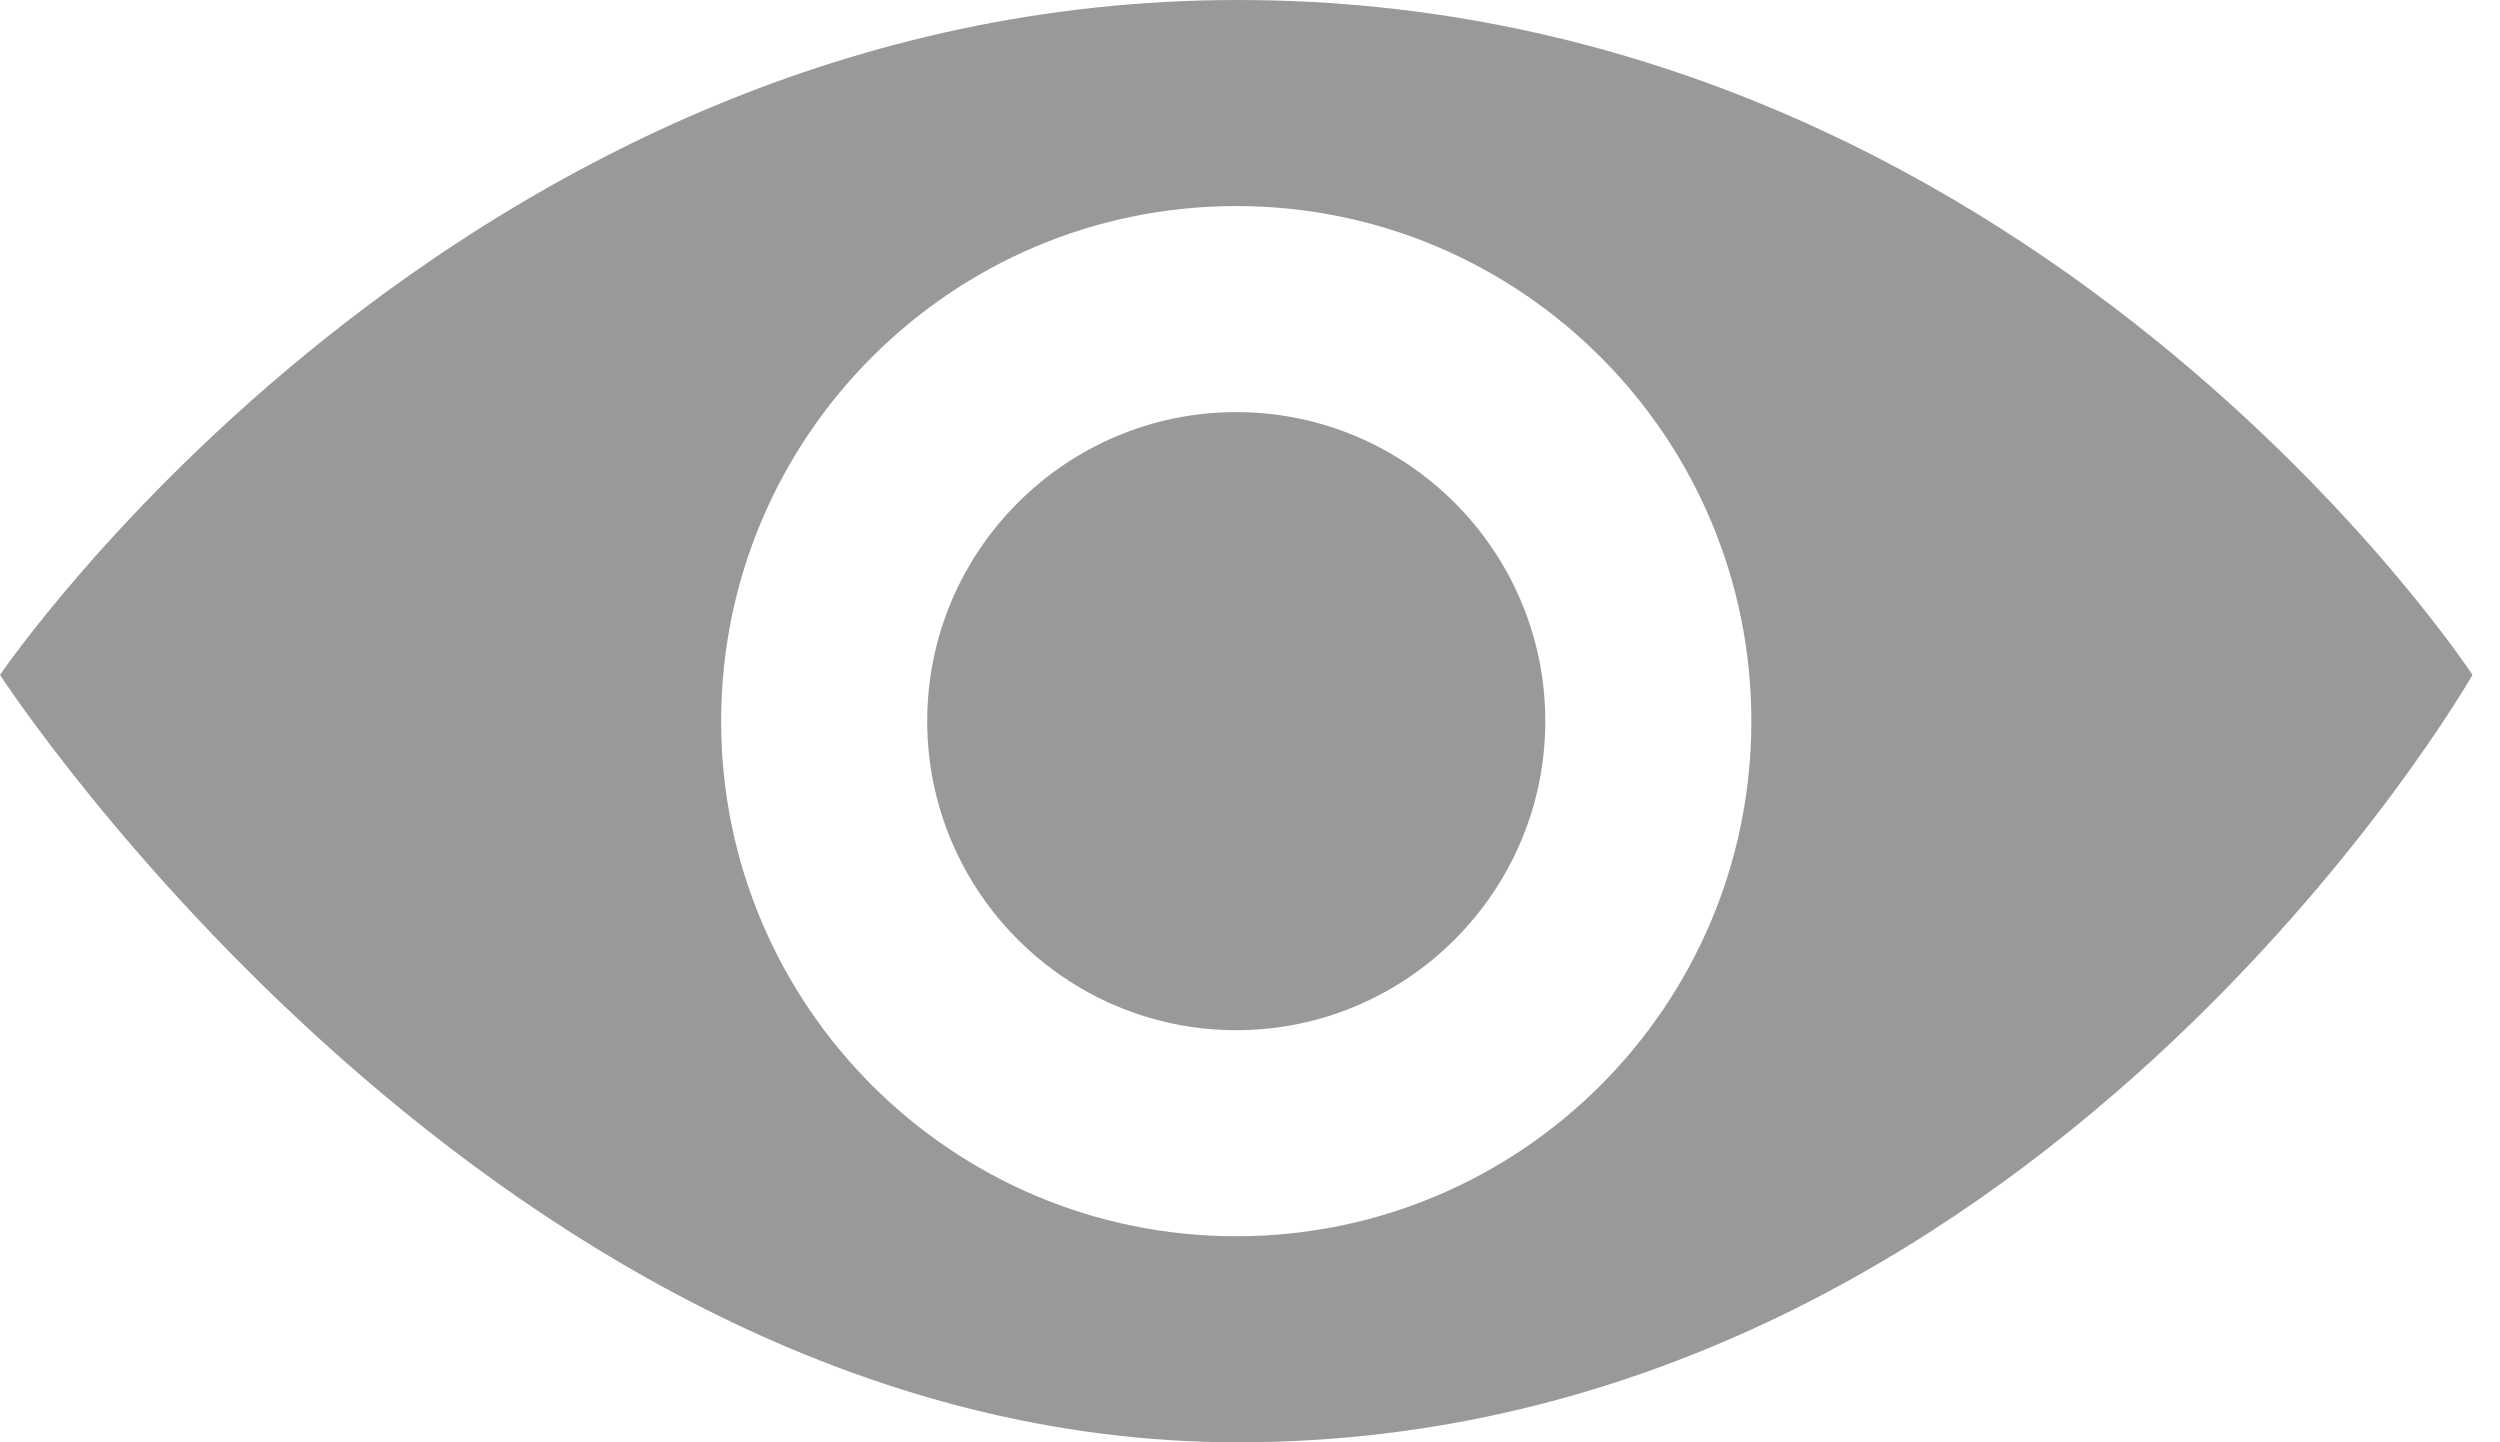 <?xml version="1.0" encoding="UTF-8"?>
<svg width="26px" height="15px" viewBox="0 0 26 15" version="1.1" xmlns="http://www.w3.org/2000/svg" xmlns:xlink="http://www.w3.org/1999/xlink">
    <!-- Generator: Sketch 49.2 (51160) - http://www.bohemiancoding.com/sketch -->
    <title>View_Icon</title>
    <desc>Created with Sketch.</desc>
    <defs></defs>
    <g id="Atoms-–-Desktop" stroke="none" stroke-width="1" fill="none" fill-rule="evenodd">
        <g id="Atoms" transform="translate(-1230, -3722)" fill="#999999" fill-rule="nonzero">
            <g id="Icons" transform="translate(130, 2622)">
                <g id="InputBox" transform="translate(400, 110)">
                    <g id="Primary-Button">
                        <g id="Side-Menu-Copy-2" transform="translate(0, 990)">
                            <path d="M716.071,7.5 C716.071,9.272 714.629,10.714 712.857,10.714 C711.085,10.714 709.643,9.272 709.643,7.5 C709.643,5.728 711.085,4.286 712.857,4.286 C714.629,4.286 716.071,5.728 716.071,7.5 Z M725.714,7.019 C725.714,7.019 721.159,15 712.873,15 C705.18,15 700,7.019 700,7.019 C700,7.019 704.764,0 712.873,0 C721.117,0 725.714,7.019 725.714,7.019 Z M718.214,7.5 C718.214,4.542 715.816,2.143 712.857,2.143 C709.899,2.143 707.5,4.542 707.5,7.5 C707.5,10.459 709.899,12.857 712.857,12.857 C715.816,12.857 718.214,10.459 718.214,7.5 Z" id="View_Icon"></path>
                        </g>
                    </g>
                </g>
            </g>
        </g>
    </g>
</svg>